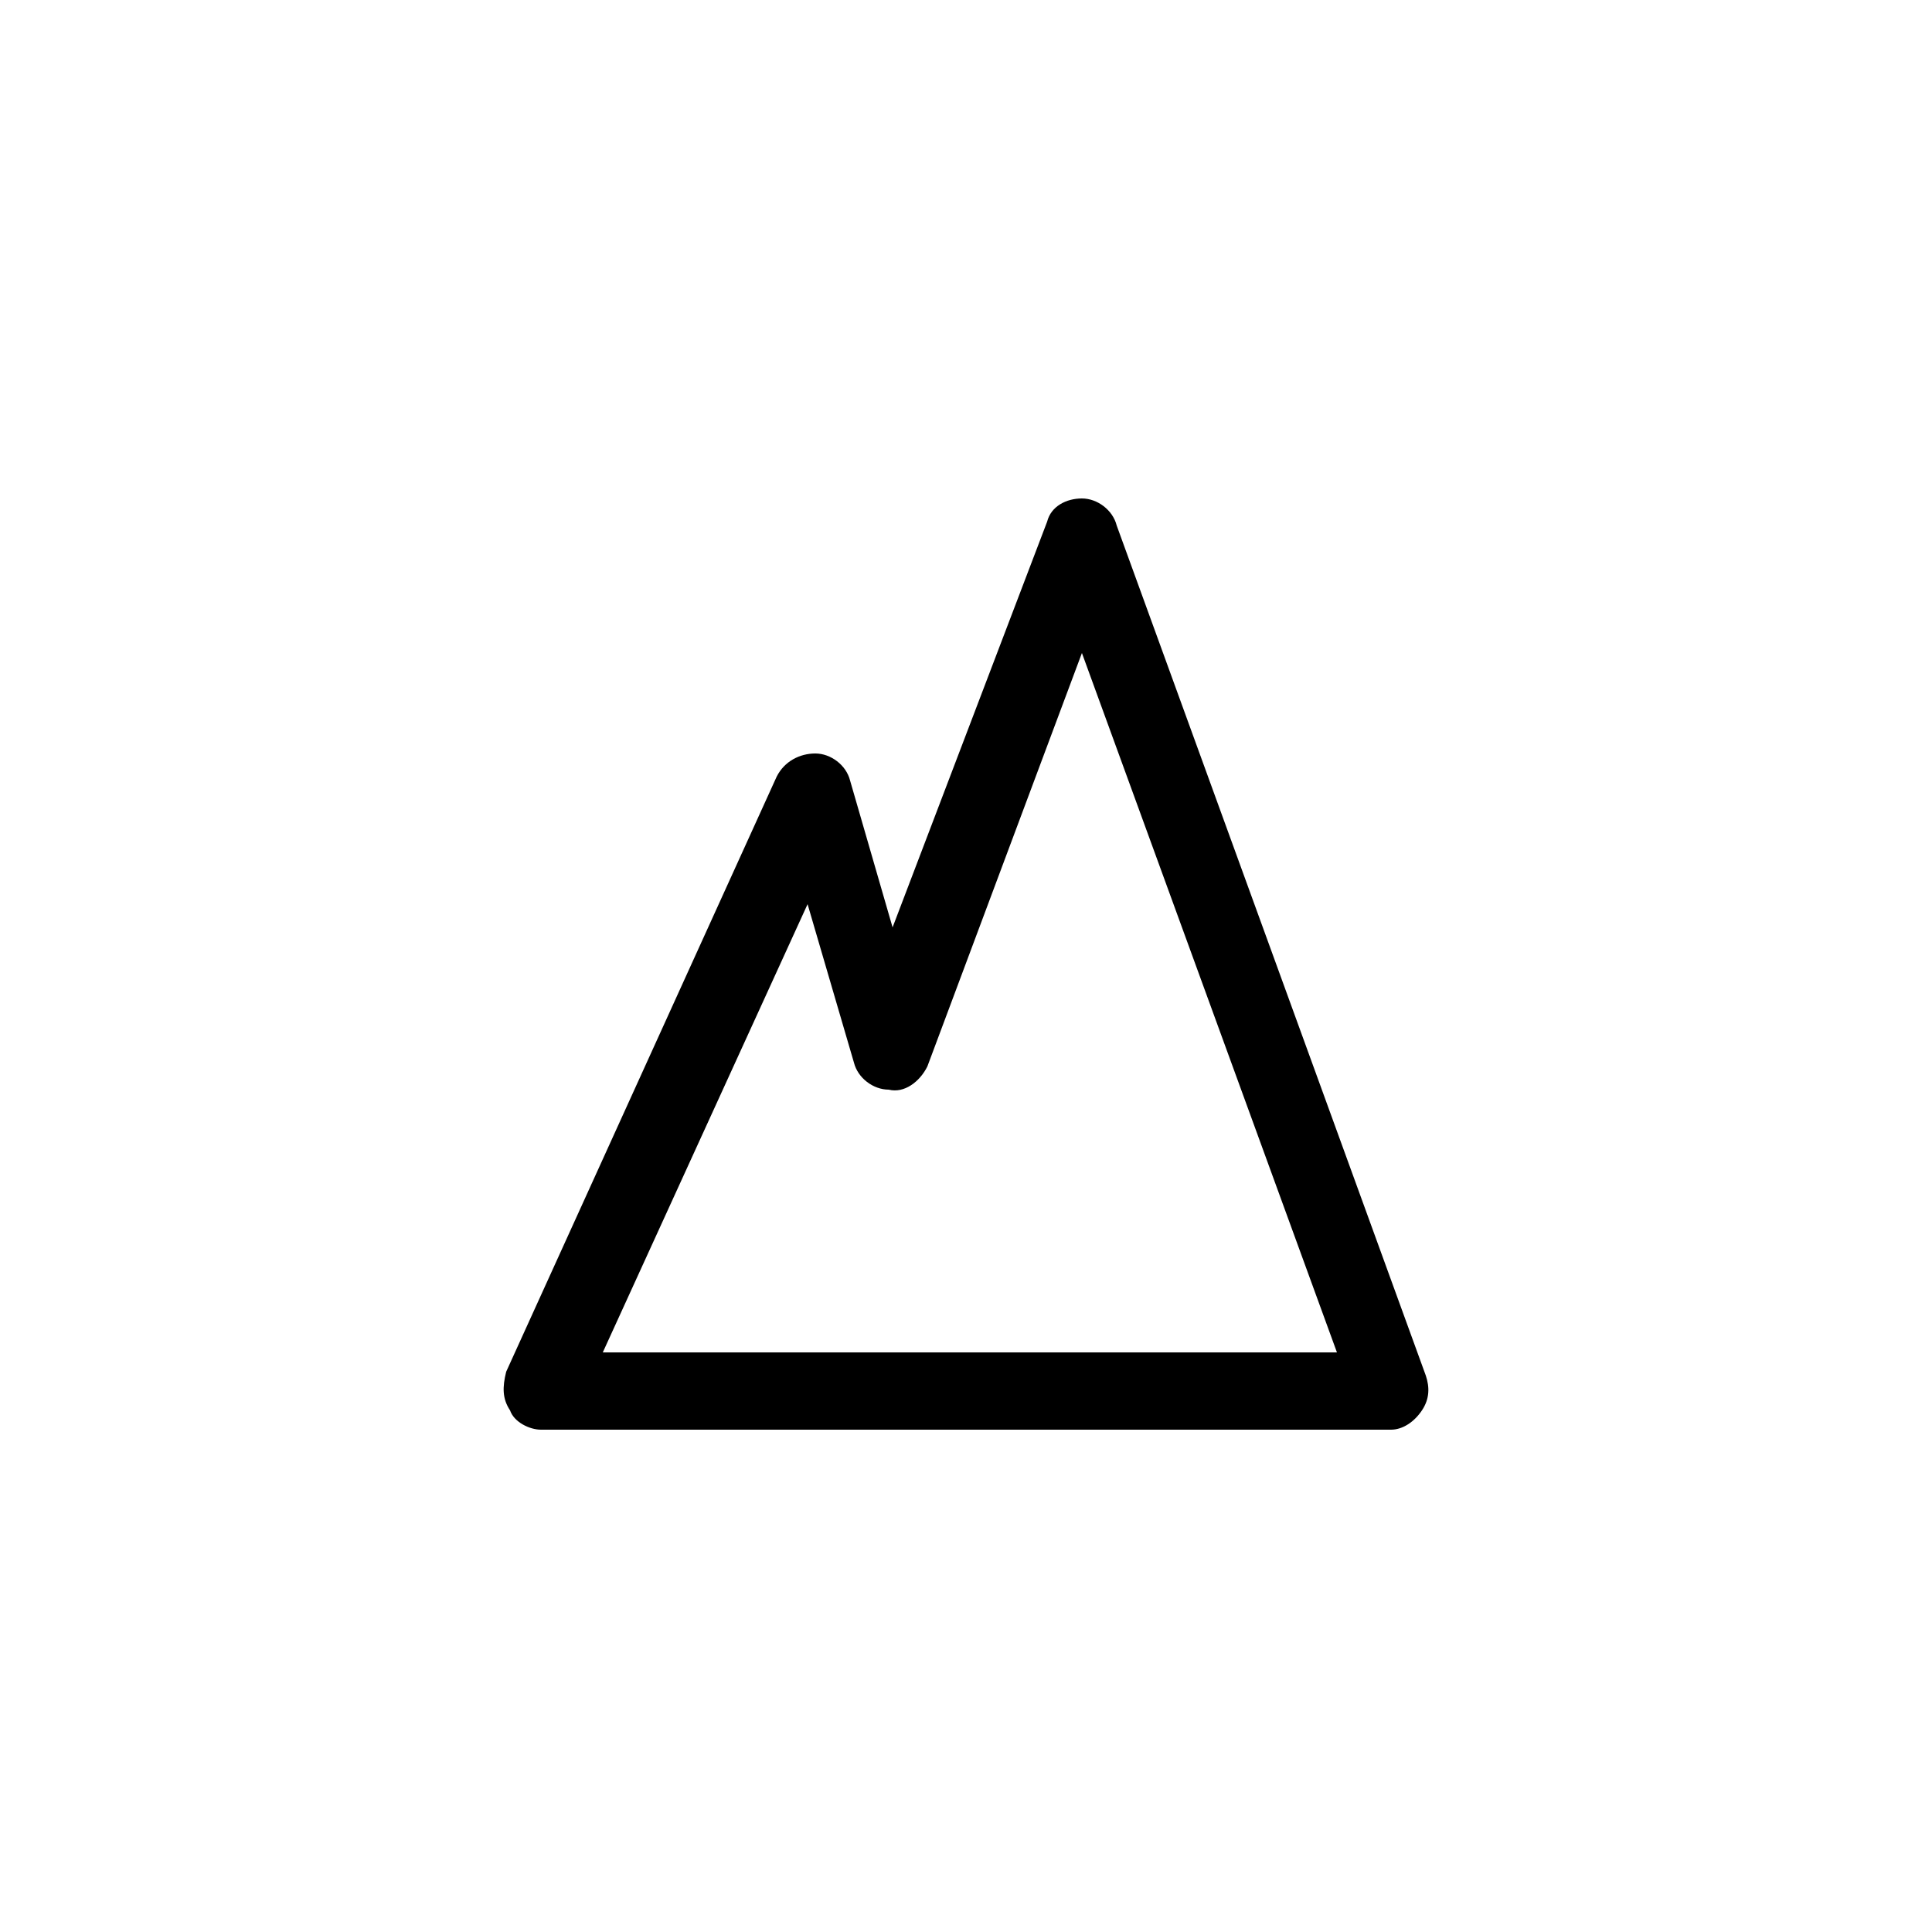 <svg xmlns="http://www.w3.org/2000/svg" viewBox="0 0 50 50">
  <path d="M36 37H14c-.3 0-.7-.2-.8-.5-.2-.3-.2-.6-.1-1l7-15.4c.2-.4.6-.6 1-.6s.8.3.9.7l1.1 3.8 4-10.5c.1-.4.5-.6.9-.6s.8.3.9.7l8 22c.1.3.1.6-.1.9-.2.3-.5.5-.8.5zm-20.4-2h19L28 16.9l-4 10.7c-.2.4-.6.7-1 .6-.4 0-.8-.3-.9-.7l-1.2-4.1L15.6 35z"/>
</svg>
